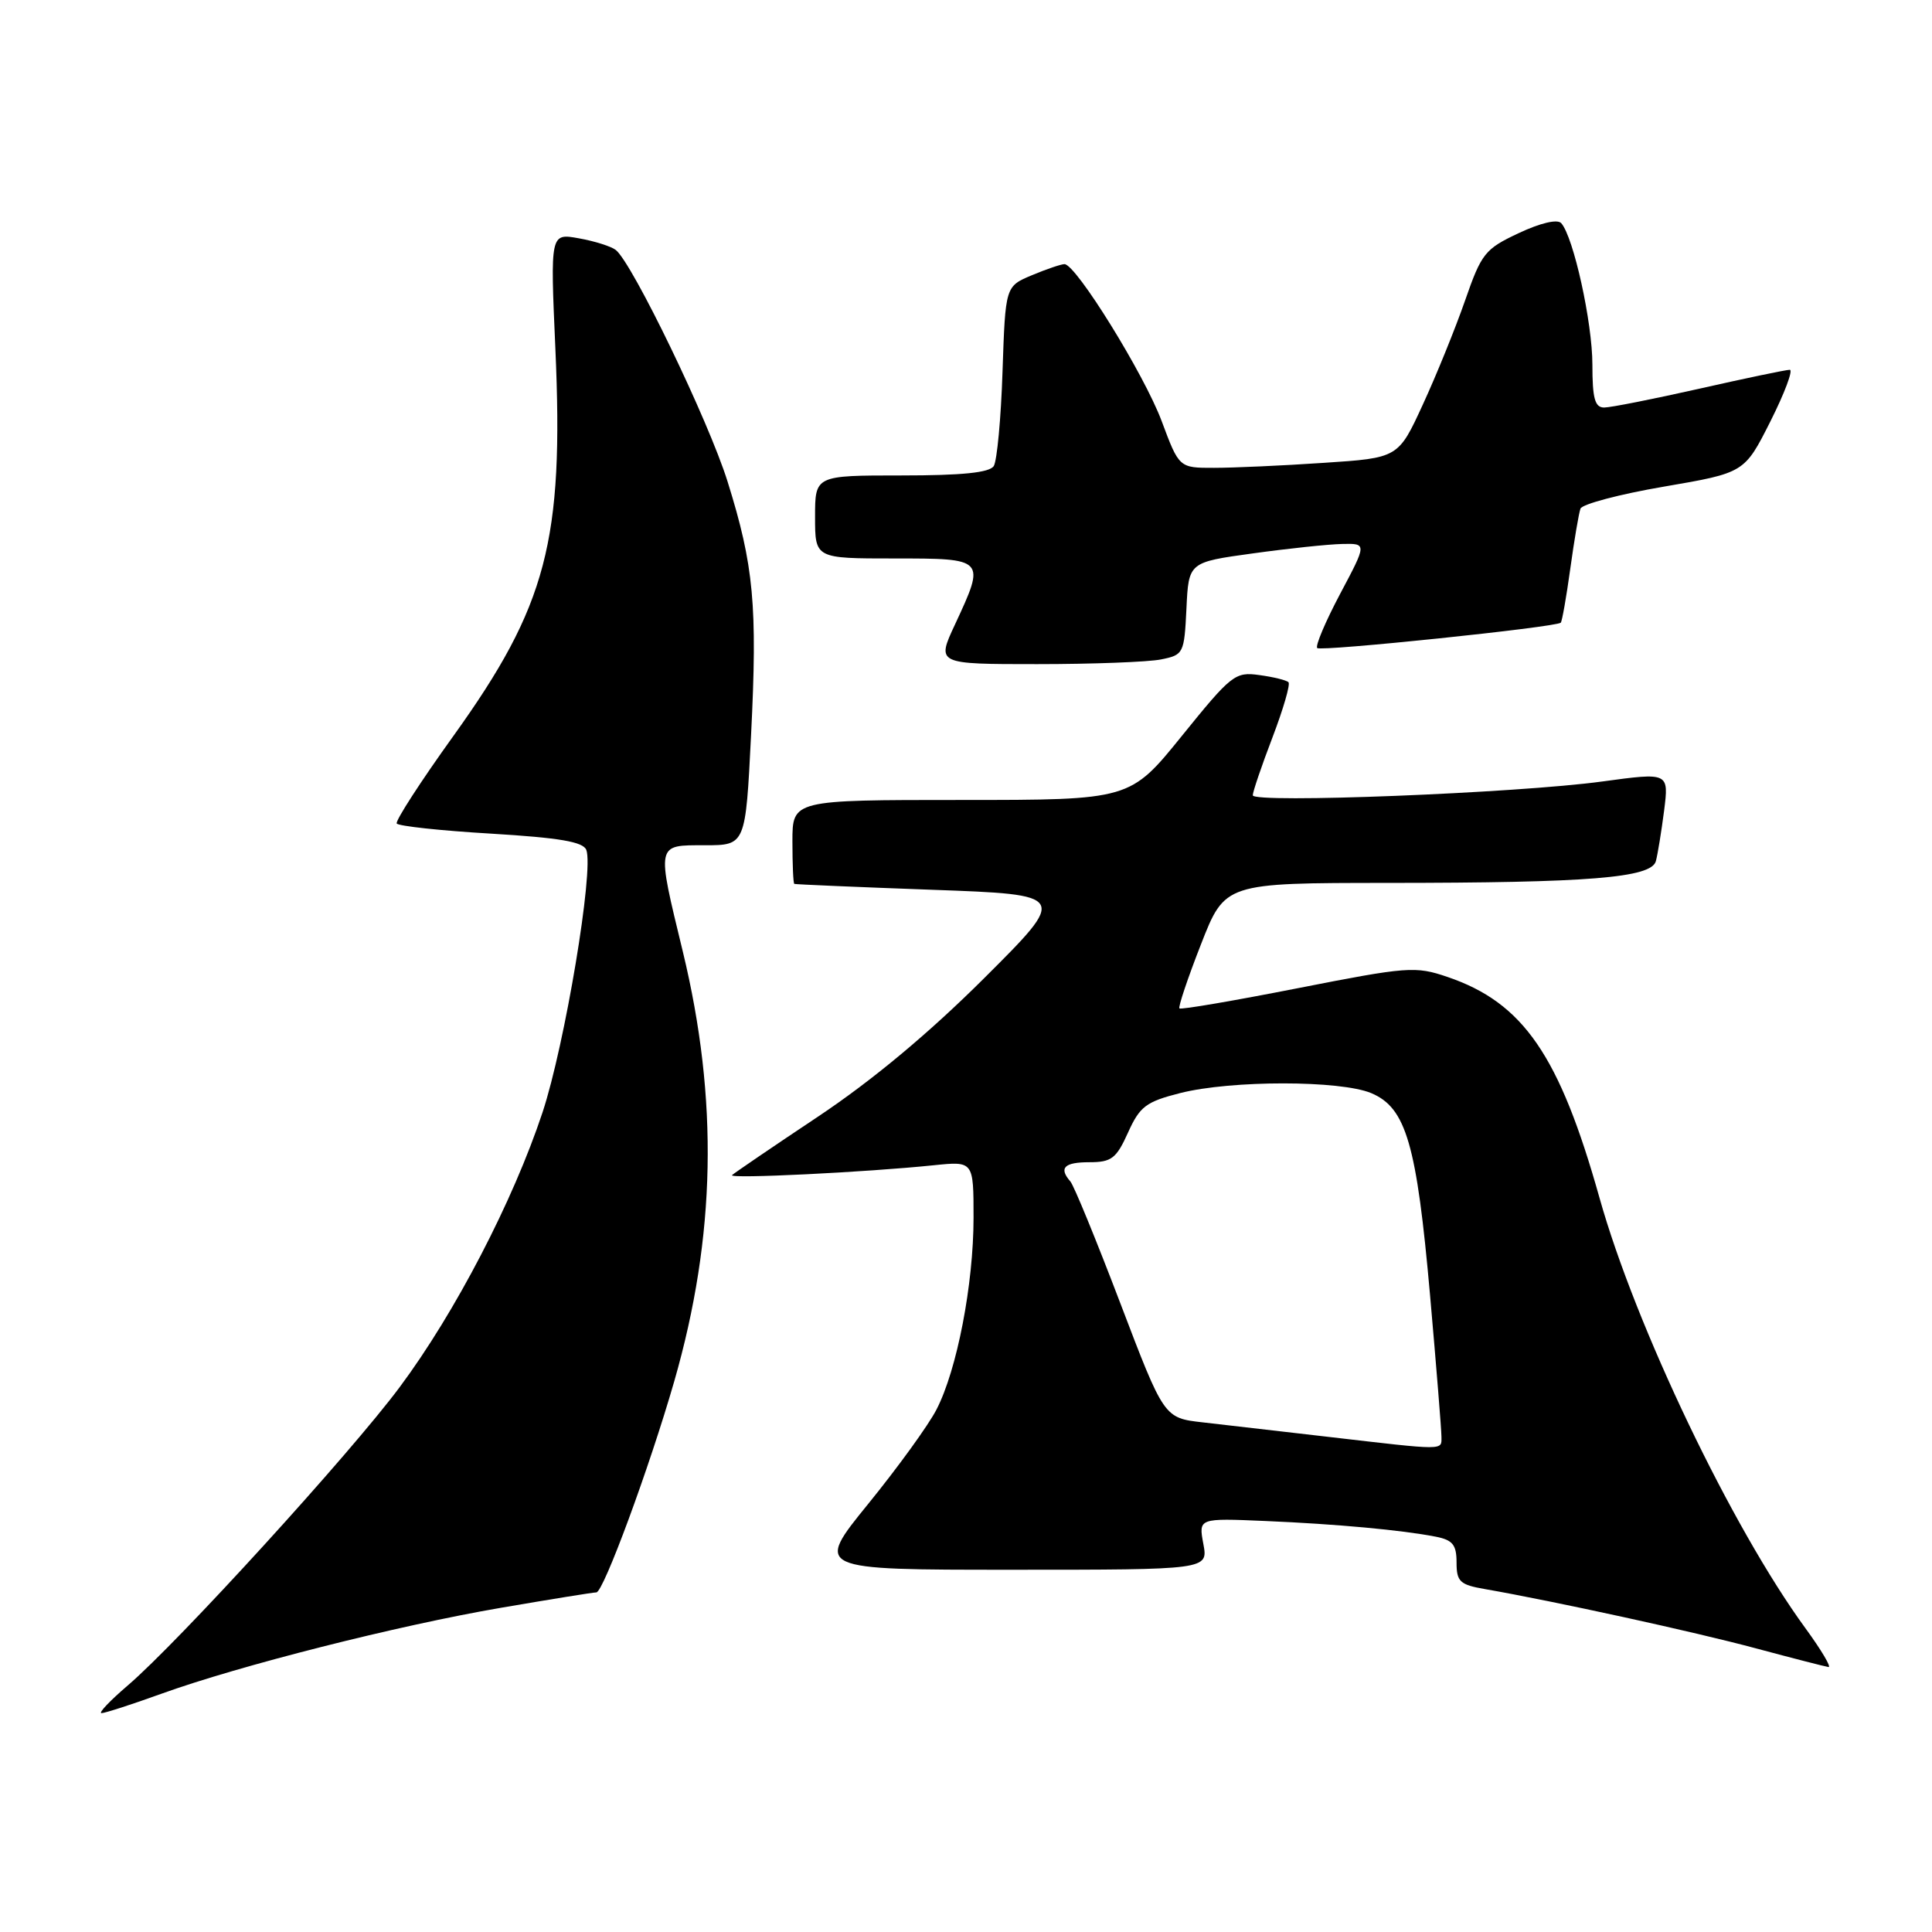 <?xml version="1.0" encoding="UTF-8" standalone="no"?>
<!DOCTYPE svg PUBLIC "-//W3C//DTD SVG 1.1//EN" "http://www.w3.org/Graphics/SVG/1.1/DTD/svg11.dtd" >
<svg xmlns="http://www.w3.org/2000/svg" xmlns:xlink="http://www.w3.org/1999/xlink" version="1.1" viewBox="0 0 256 256">
 <g >
 <path fill="currentColor"
d=" M 21.36 224.44 C 31.72 220.70 52.74 215.38 66.38 213.04 C 72.91 211.92 78.60 211.00 79.02 211.00 C 79.95 211.00 86.04 194.50 89.35 183.00 C 94.86 163.80 95.22 145.69 90.47 126.06 C 86.98 111.66 86.91 112.00 93.40 112.00 C 98.79 112.00 98.79 112.00 99.52 97.40 C 100.38 80.23 99.89 74.94 96.40 63.79 C 93.88 55.74 83.80 34.86 81.59 33.12 C 80.99 32.65 78.79 31.95 76.71 31.58 C 72.91 30.89 72.91 30.89 73.59 46.20 C 74.72 71.68 72.47 80.25 60.09 97.50 C 55.74 103.55 52.36 108.78 52.57 109.12 C 52.79 109.46 58.40 110.07 65.05 110.46 C 74.15 111.01 77.27 111.54 77.69 112.62 C 78.71 115.29 74.85 138.43 71.89 147.39 C 68.00 159.13 60.30 173.95 52.97 183.79 C 46.42 192.60 23.64 217.59 16.93 223.33 C 14.57 225.35 13.00 227.00 13.45 227.00 C 13.89 227.00 17.46 225.85 21.36 224.44 Z  M 239.23 215.75 C 229.46 202.37 216.74 175.79 211.95 158.75 C 206.64 139.84 201.85 132.87 191.80 129.45 C 187.55 128.00 186.53 128.08 171.97 130.94 C 163.53 132.60 156.47 133.81 156.28 133.62 C 156.10 133.43 157.38 129.61 159.13 125.14 C 162.31 117.00 162.31 117.00 183.91 116.99 C 210.57 116.98 218.79 116.32 219.41 114.11 C 219.65 113.22 220.14 110.22 220.50 107.43 C 221.14 102.35 221.14 102.35 212.32 103.55 C 200.97 105.10 166.00 106.47 166.00 105.38 C 166.00 104.92 167.17 101.47 168.61 97.71 C 170.04 93.96 171.00 90.67 170.73 90.40 C 170.47 90.13 168.73 89.70 166.87 89.45 C 163.66 89.00 163.17 89.39 156.62 97.49 C 149.74 106.00 149.74 106.00 127.37 106.00 C 105.00 106.00 105.00 106.00 105.00 111.50 C 105.00 114.53 105.11 117.06 105.25 117.12 C 105.39 117.19 113.60 117.54 123.50 117.90 C 141.50 118.55 141.50 118.55 130.39 129.63 C 123.06 136.93 115.57 143.17 108.39 147.96 C 102.40 151.95 97.28 155.44 97.00 155.71 C 96.47 156.23 114.77 155.33 123.75 154.40 C 129.00 153.86 129.00 153.86 129.00 161.36 C 129.00 170.17 126.81 181.51 124.09 186.77 C 123.04 188.82 118.97 194.44 115.06 199.25 C 107.95 208.00 107.95 208.00 134.02 208.00 C 160.09 208.00 160.09 208.00 159.45 204.58 C 158.81 201.16 158.81 201.16 167.65 201.54 C 177.08 201.94 185.76 202.74 190.25 203.62 C 192.49 204.06 193.00 204.69 193.00 207.03 C 193.00 209.57 193.44 209.99 196.75 210.56 C 205.87 212.15 224.60 216.24 232.68 218.42 C 237.53 219.72 241.85 220.83 242.28 220.89 C 242.71 220.95 241.34 218.64 239.23 215.75 Z  M 153.83 87.38 C 156.83 86.78 156.92 86.60 157.21 80.63 C 157.50 74.50 157.50 74.50 166.00 73.33 C 170.68 72.68 175.99 72.12 177.82 72.08 C 181.13 72.00 181.13 72.00 177.58 78.68 C 175.63 82.36 174.26 85.59 174.54 85.87 C 175.02 86.35 206.18 83.11 206.81 82.51 C 206.98 82.35 207.55 79.13 208.07 75.36 C 208.59 71.59 209.20 68.01 209.42 67.40 C 209.64 66.80 214.62 65.48 220.48 64.48 C 231.15 62.65 231.15 62.65 234.59 55.83 C 236.48 52.07 237.63 49.00 237.15 49.00 C 236.66 49.00 231.29 50.12 225.19 51.50 C 219.10 52.87 213.42 54.00 212.56 54.00 C 211.33 54.00 211.00 52.80 211.00 48.32 C 211.00 42.73 208.50 31.40 206.87 29.57 C 206.37 29.01 204.13 29.53 201.24 30.89 C 196.76 32.99 196.30 33.57 194.13 39.82 C 192.85 43.49 190.34 49.69 188.54 53.59 C 185.28 60.68 185.28 60.68 175.39 61.33 C 169.95 61.70 163.42 61.99 160.87 61.99 C 156.24 62.00 156.24 62.00 153.92 55.78 C 151.59 49.56 142.57 35.00 141.05 35.00 C 140.61 35.00 138.66 35.66 136.73 36.47 C 133.22 37.94 133.22 37.94 132.84 49.22 C 132.64 55.42 132.11 61.06 131.68 61.75 C 131.12 62.63 127.50 63.00 119.44 63.00 C 108.00 63.00 108.00 63.00 108.00 68.50 C 108.00 74.00 108.00 74.00 118.50 74.00 C 130.61 74.00 130.61 74.00 126.54 82.75 C 124.09 88.00 124.09 88.00 137.42 88.00 C 144.75 88.00 152.14 87.72 153.83 87.38 Z  M 176.00 190.39 C 169.68 189.66 162.19 188.80 159.37 188.47 C 154.24 187.89 154.24 187.89 148.45 172.69 C 145.27 164.34 142.29 157.07 141.83 156.55 C 140.26 154.75 141.01 154.00 144.35 154.00 C 147.28 154.00 147.92 153.51 149.47 150.07 C 151.03 146.61 151.85 145.99 156.37 144.84 C 163.16 143.12 177.62 143.13 181.71 144.85 C 186.32 146.80 187.72 151.61 189.49 171.63 C 190.32 181.05 191.00 189.49 191.00 190.38 C 191.00 192.21 191.67 192.21 176.00 190.39 Z "/>
</g>
</svg>